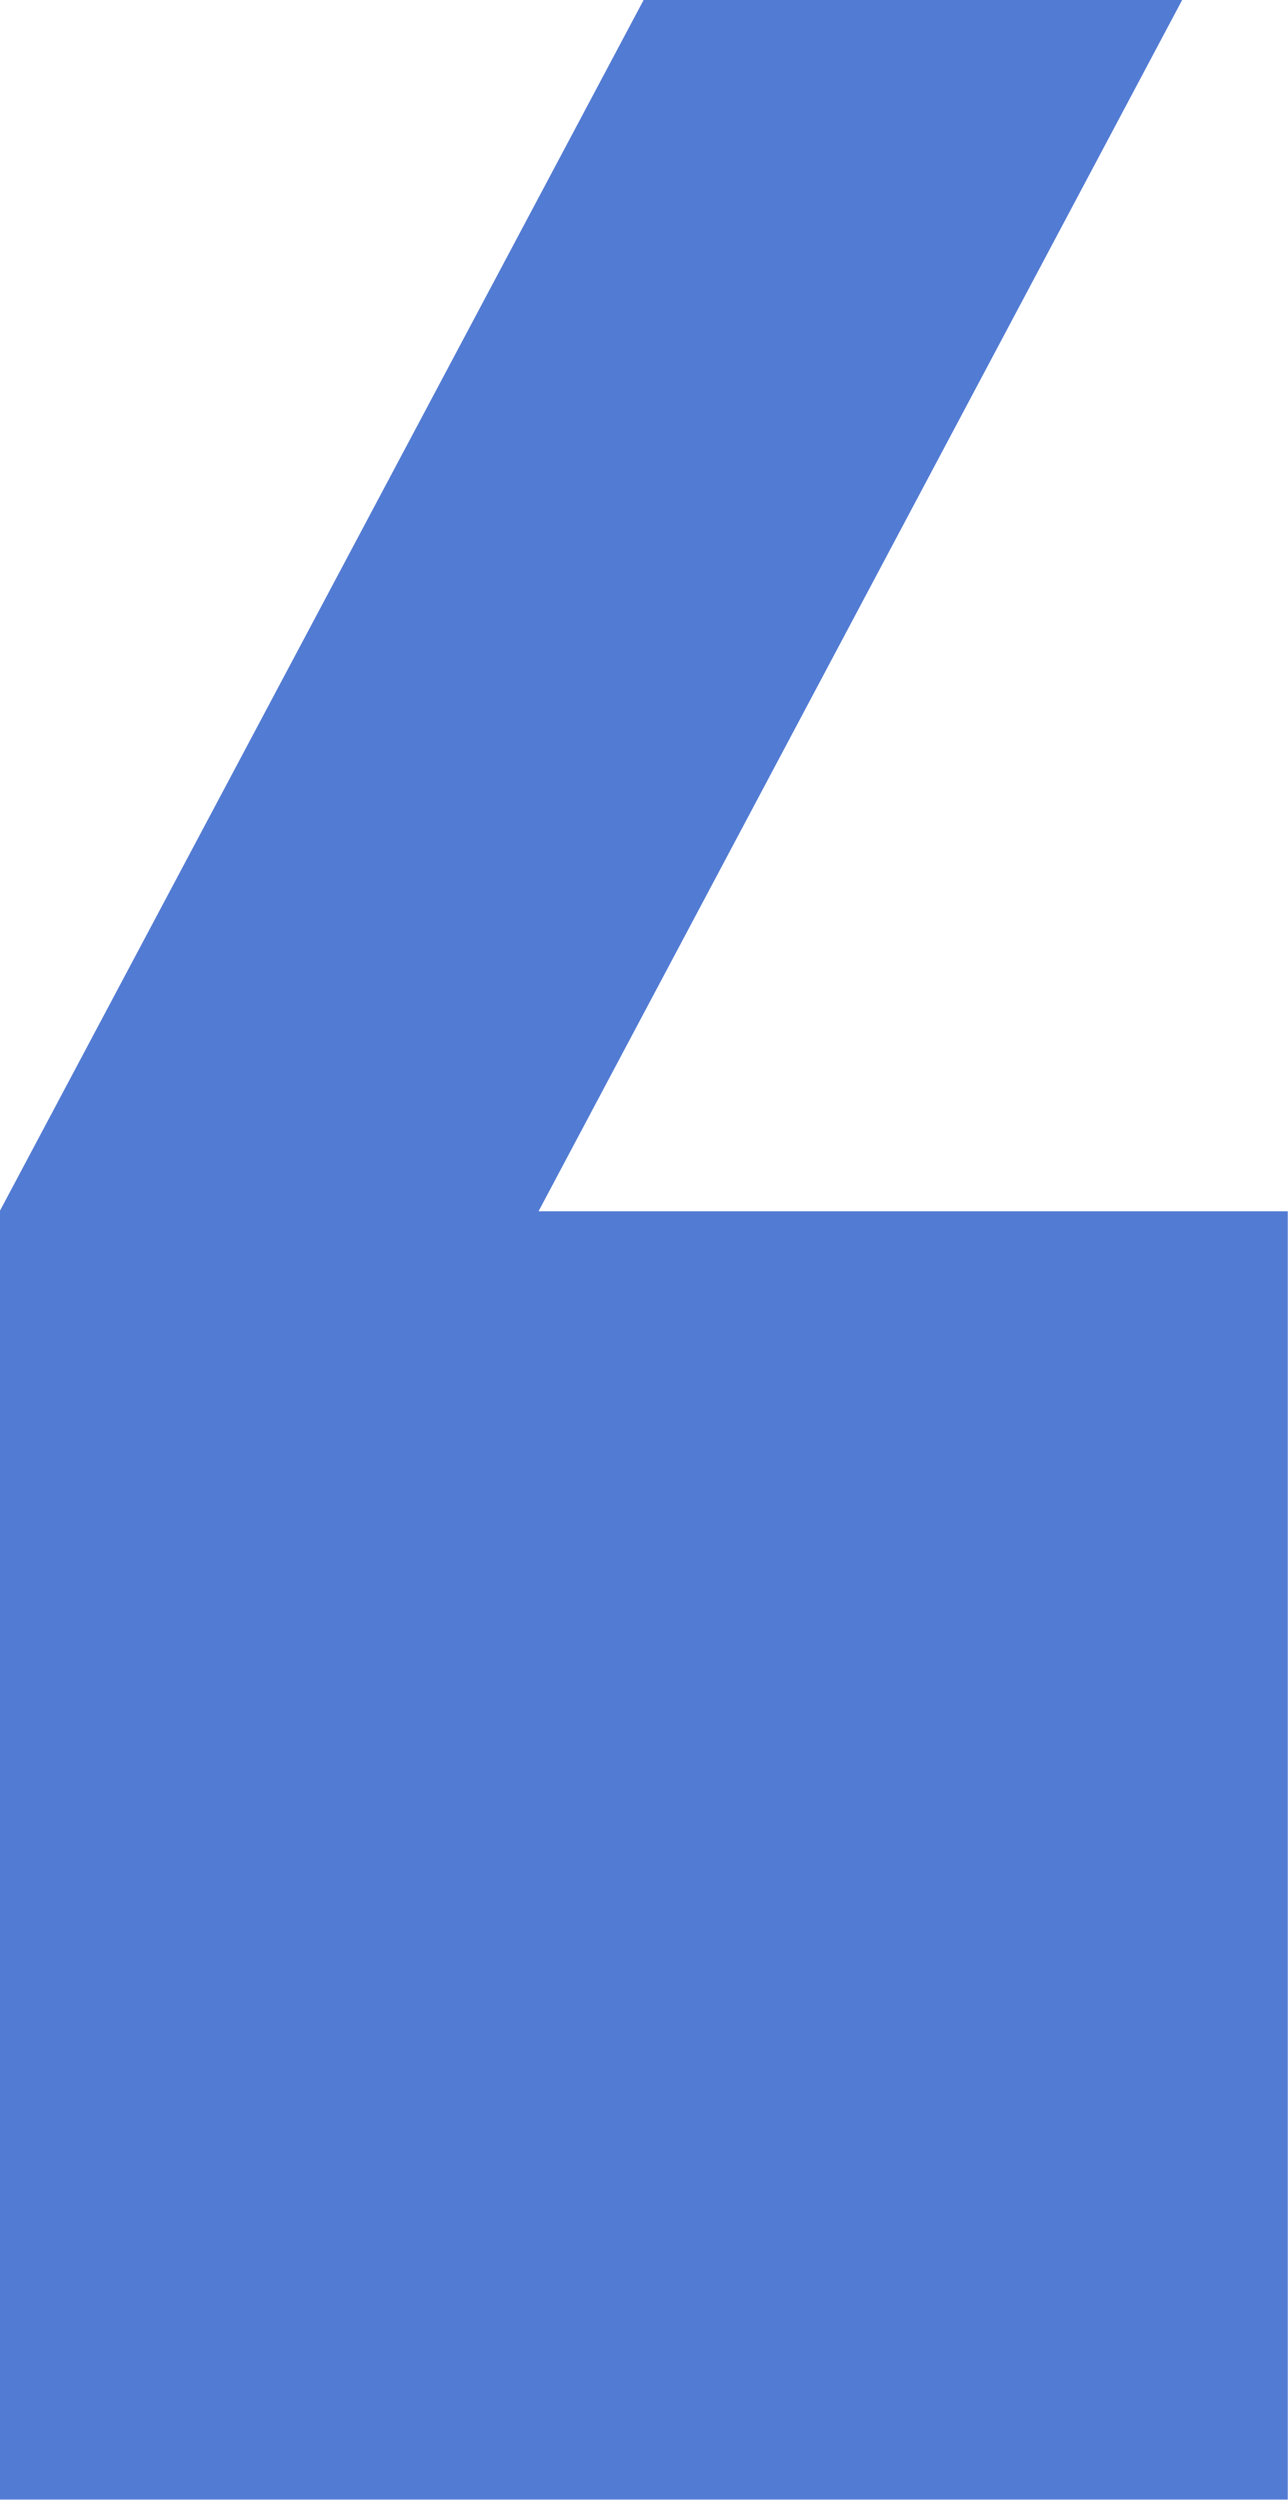 <svg xmlns="http://www.w3.org/2000/svg" width="10.308" height="20" viewBox="0 0 10.308 20">
  <path id="Path_163" data-name="Path 163" d="M149.748,164.493,154.9,154.8h-4.31l-5.154,9.692V174.8h10.308V164.493Z" transform="translate(-145.438 -154.802)" fill="#527bd3"/>
</svg>
